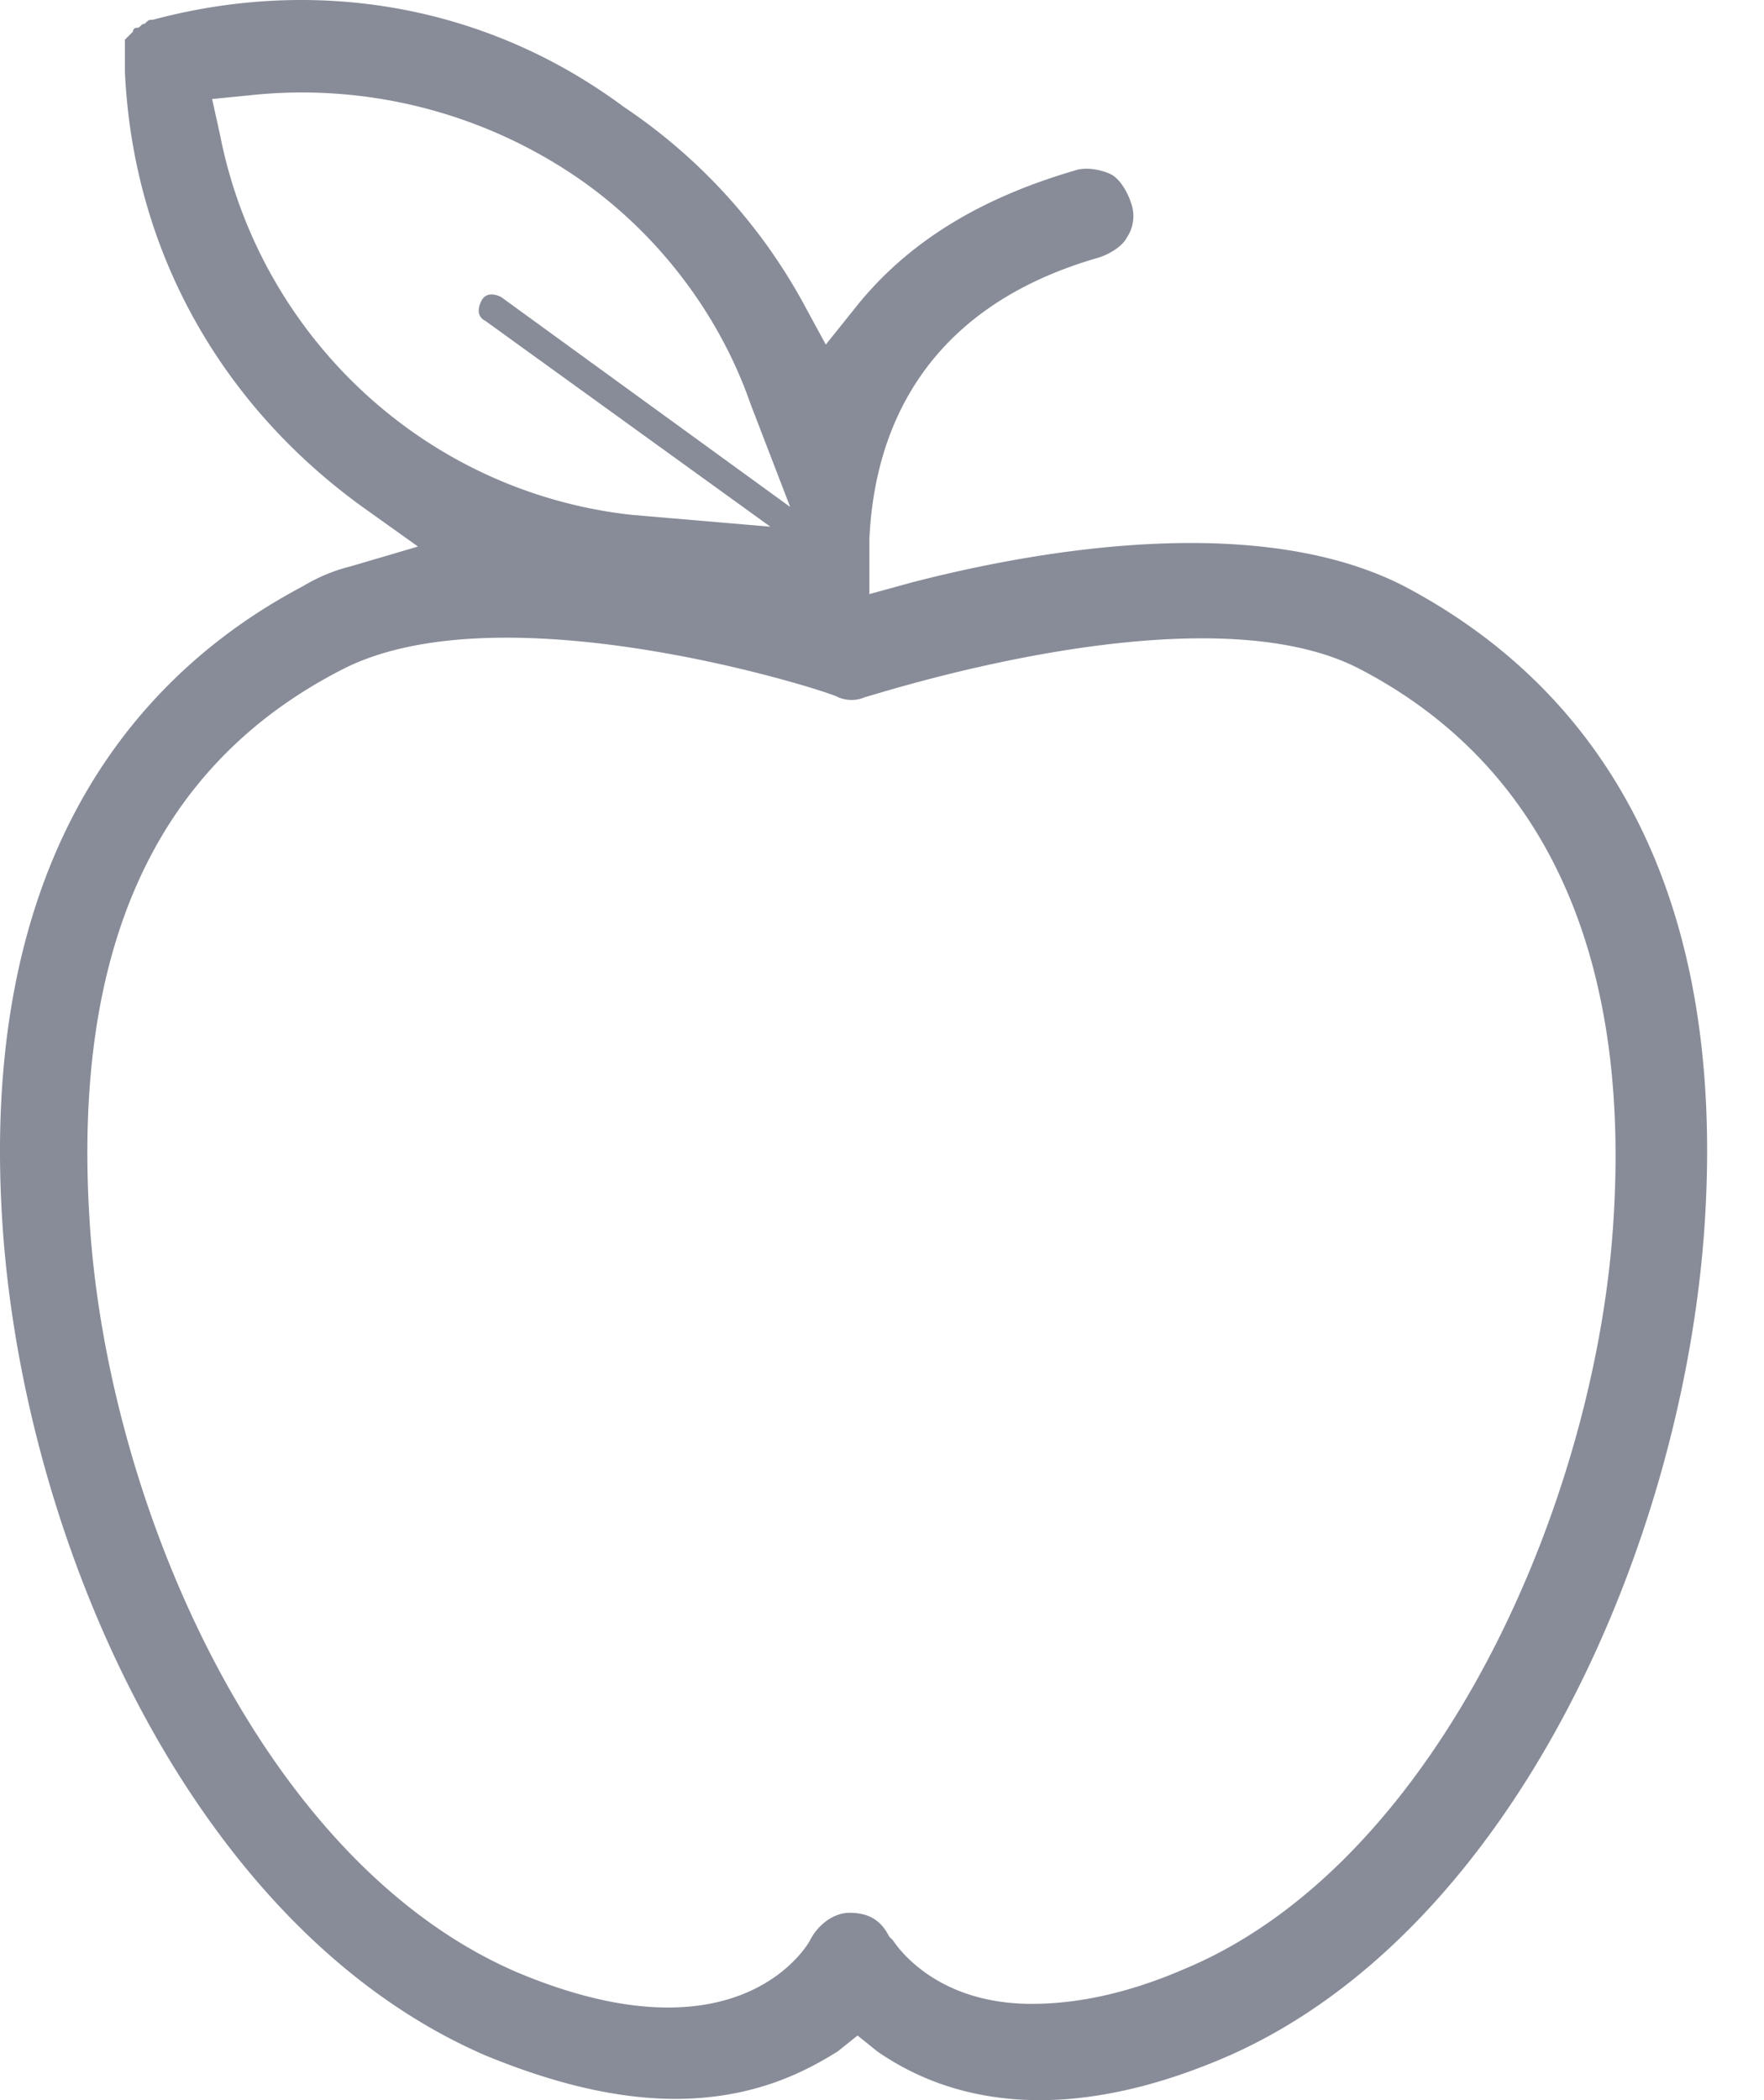 <svg width="21" height="25" fill="none" xmlns="http://www.w3.org/2000/svg"><path d="M20.297 14.52c.282-4.573-1.792-6.6-3.583-7.543-1.744-.895-4.384-.424-5.846-.047l-.518.142v-.66c.047-.99.424-2.687 2.734-3.347.142-.047.283-.142.33-.236a.458.458 0 00.047-.424c-.047-.142-.141-.283-.236-.33-.094-.047-.282-.094-.424-.047-1.131.33-1.98.848-2.592 1.602l-.378.472-.282-.519a6.65 6.65 0 00-2.122-2.31C5.777.048 3.75-.282 1.817.236c-.047 0-.047 0-.094.047-.047 0-.047.048-.094.048s-.047.047-.047.047l-.095.094v.377c.095 2.122 1.132 3.96 2.829 5.186l.66.471-.802.236a2.04 2.04 0 00-.565.235C1.817 7.92-.257 9.994.026 14.52c.236 3.818 2.263 8.438 5.751 9.947.802.33 1.556.518 2.263.518.943 0 1.556-.33 1.933-.565l.236-.189.235.189c.613.424 1.933 1.037 4.196.047 3.394-1.509 5.42-6.129 5.657-9.947zM2.619 1.603l-.094-.424.47-.047a5.808 5.808 0 013.82.943c.99.66 1.744 1.65 2.12 2.734l.472 1.226-3.441-2.499c-.094-.047-.189-.047-.236.047-.047.095-.047.189.047.236L9.171 6.27l-1.65-.141a5.58 5.58 0 01-2.545-.943 5.663 5.663 0 01-2.357-3.583zM14.12 23.43c-.754.33-1.367.424-1.838.424-1.085 0-1.556-.613-1.65-.754l-.047-.048c-.095-.188-.236-.282-.472-.282-.188 0-.377.141-.471.33 0 0-.802 1.508-3.489.377-3.064-1.32-4.902-5.657-5.09-9.004-.19-3.206.8-5.374 3.016-6.506 1.933-.99 5.846.283 5.893.33a.403.403 0 00.33 0c.047 0 4.007-1.32 5.892-.33 2.169 1.132 3.206 3.347 3.017 6.506-.188 3.347-2.074 7.684-5.09 8.957z" fill="#878C98"/></svg>